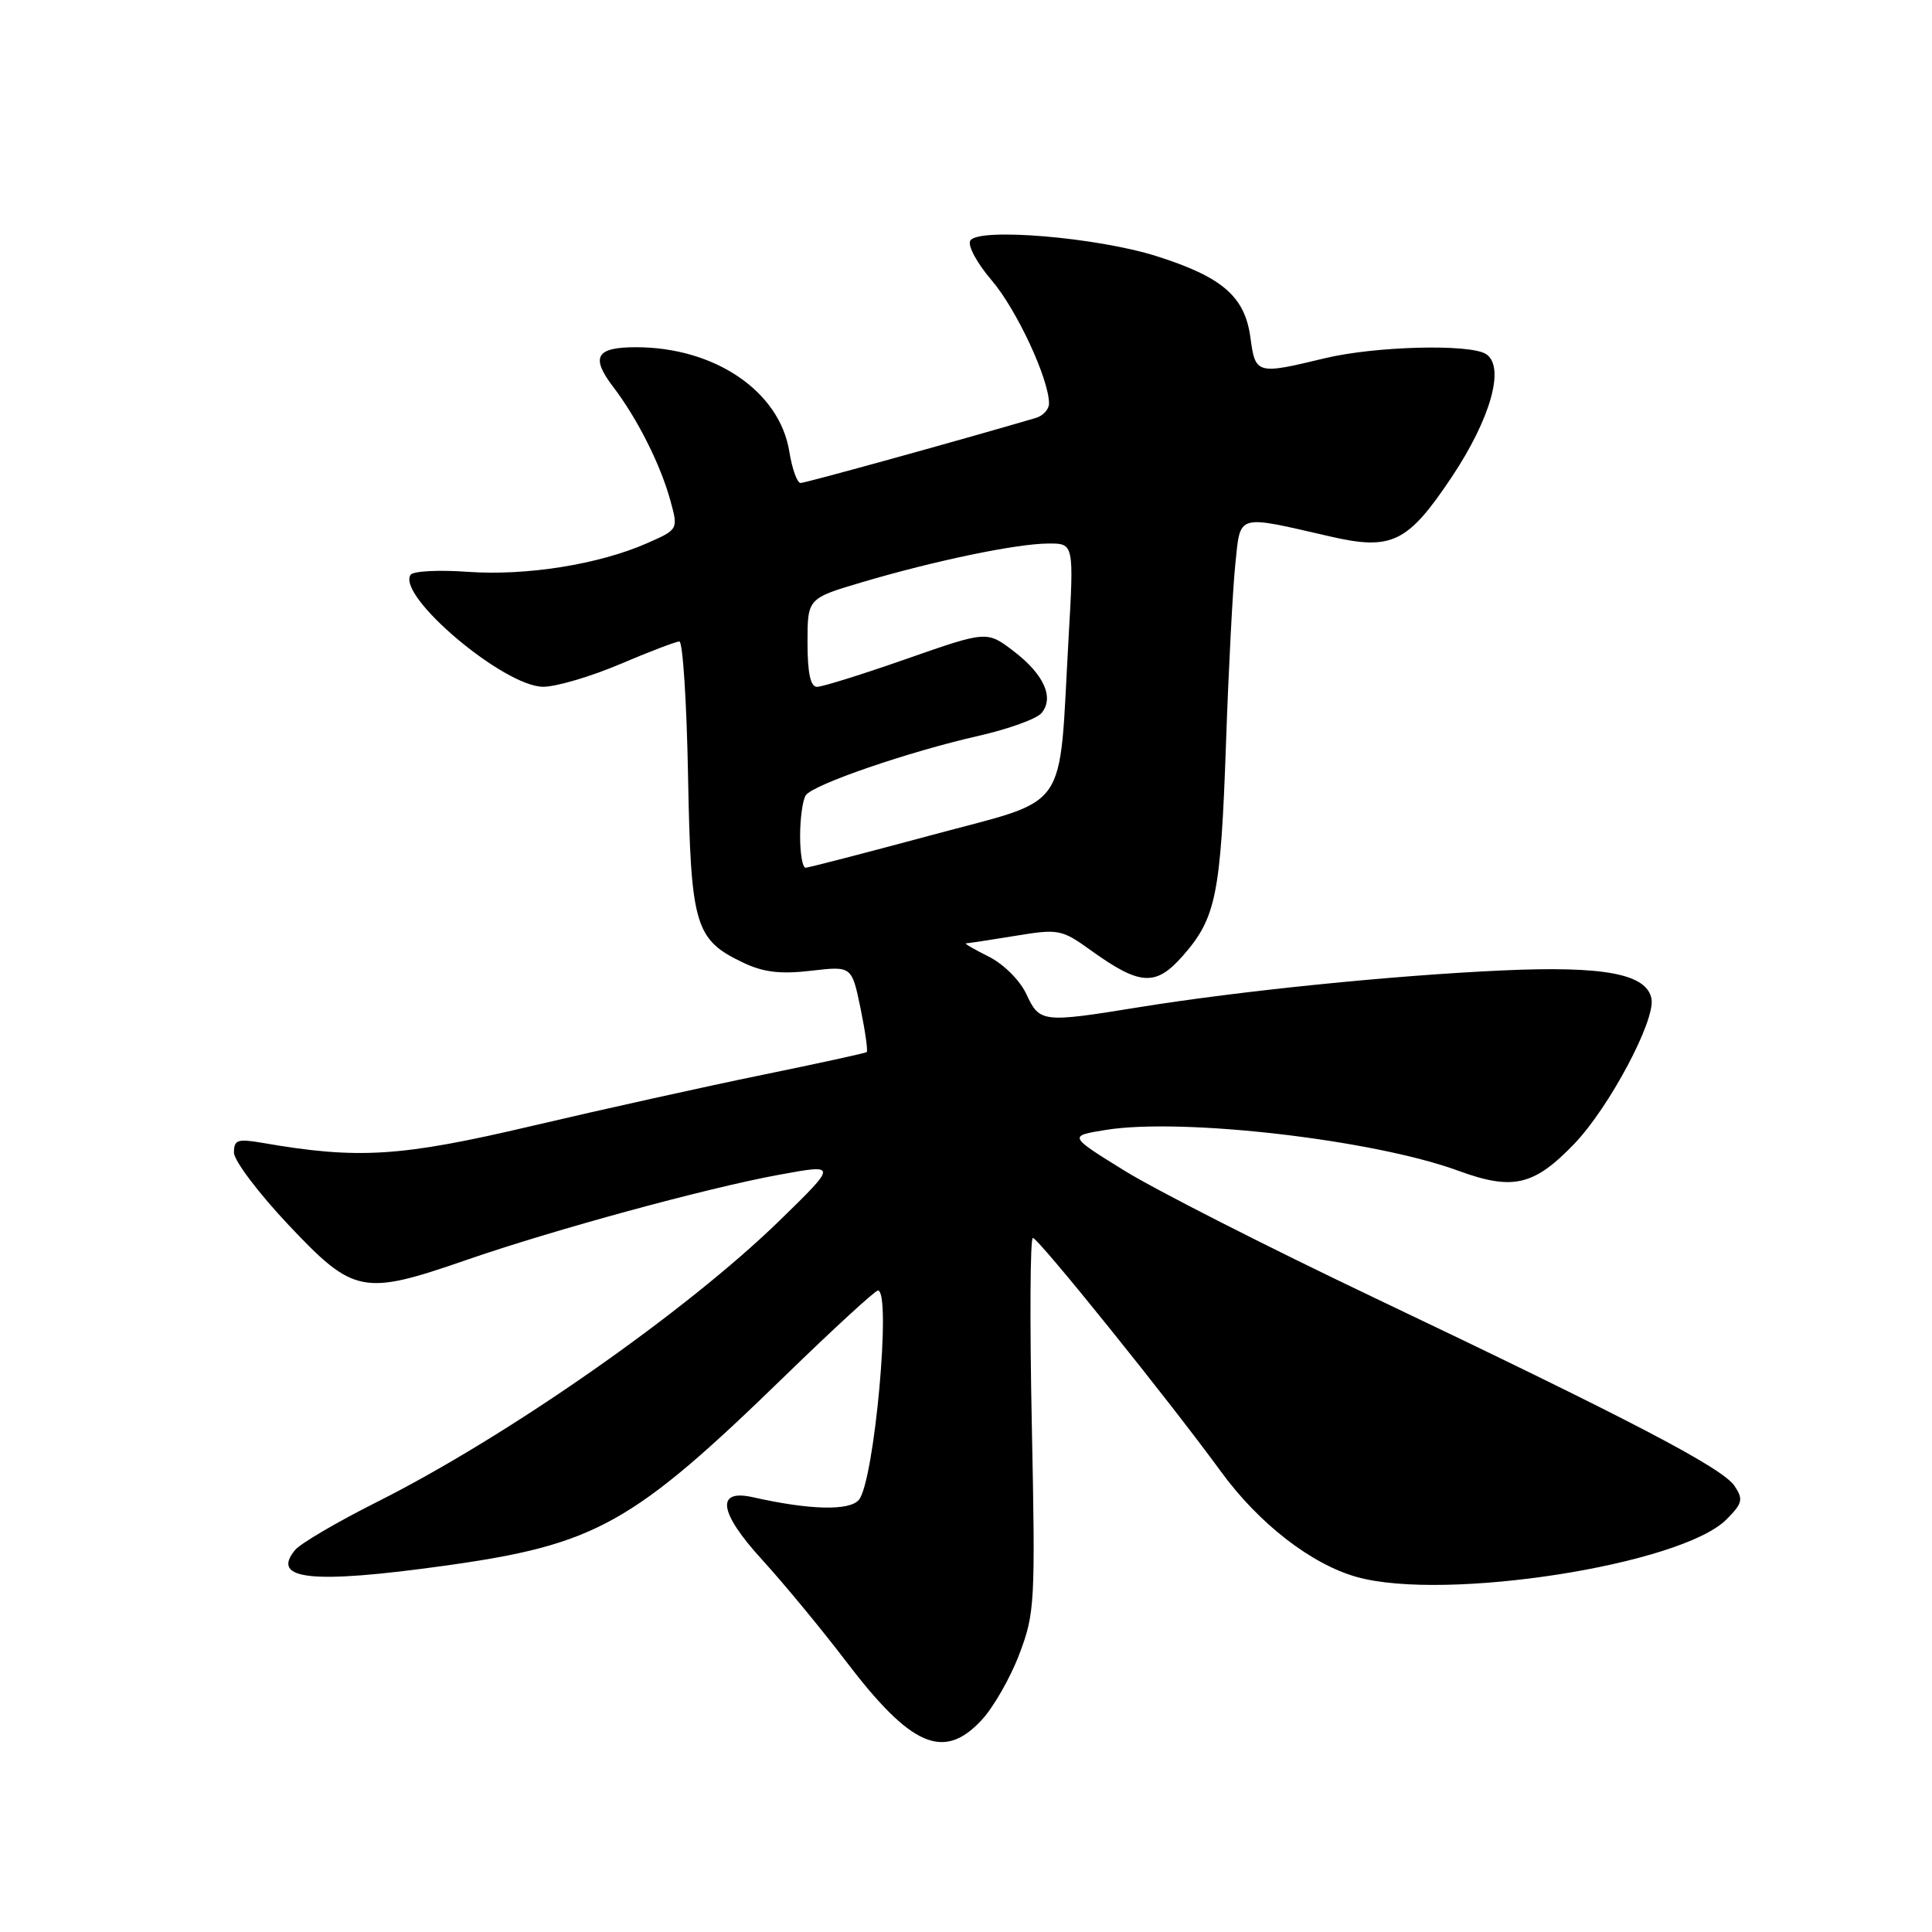 <?xml version="1.0" encoding="UTF-8" standalone="no"?>
<!DOCTYPE svg PUBLIC "-//W3C//DTD SVG 1.1//EN" "http://www.w3.org/Graphics/SVG/1.1/DTD/svg11.dtd" >
<svg xmlns="http://www.w3.org/2000/svg" xmlns:xlink="http://www.w3.org/1999/xlink" version="1.1" viewBox="0 0 256 256">
 <g >
 <path fill="currentColor"
d=" M 130.04 227.95 C 131.61 226.28 133.87 222.34 135.06 219.20 C 137.13 213.76 137.20 212.38 136.72 188.75 C 136.44 175.14 136.50 164.02 136.86 164.03 C 137.60 164.07 154.84 185.48 161.79 195.00 C 166.82 201.90 173.78 207.29 179.82 208.97 C 191.54 212.22 222.73 207.36 228.76 201.34 C 230.89 199.20 231.02 198.67 229.84 196.90 C 228.23 194.49 216.09 188.15 182.00 171.91 C 167.97 165.23 153.14 157.68 149.03 155.14 C 141.56 150.52 141.56 150.52 146.53 149.72 C 156.67 148.08 182.04 151.02 193.23 155.13 C 200.47 157.78 203.26 157.13 208.64 151.52 C 213.25 146.70 219.37 135.19 218.83 132.34 C 218.20 129.04 212.58 127.97 199.00 128.59 C 184.50 129.25 164.28 131.30 150.87 133.47 C 138.11 135.54 137.75 135.50 136.00 131.73 C 135.15 129.90 132.98 127.74 131.00 126.75 C 129.07 125.79 127.72 125.00 128.00 125.00 C 128.28 124.99 131.20 124.55 134.50 124.01 C 140.27 123.06 140.66 123.13 144.58 125.95 C 151.07 130.61 153.15 130.73 156.73 126.65 C 161.13 121.65 161.75 118.58 162.45 98.55 C 162.79 88.68 163.35 77.95 163.69 74.71 C 164.39 68.02 163.73 68.21 176.23 71.08 C 184.42 72.97 186.53 71.94 192.35 63.23 C 197.55 55.43 199.47 48.55 196.90 46.91 C 194.73 45.54 182.15 45.87 175.50 47.48 C 166.53 49.65 166.34 49.60 165.69 44.75 C 164.96 39.29 161.98 36.71 153.24 33.94 C 145.33 31.44 129.65 30.13 128.57 31.88 C 128.18 32.52 129.44 34.86 131.43 37.18 C 134.72 41.04 139.00 50.23 139.00 53.47 C 139.00 54.24 138.21 55.10 137.25 55.38 C 127.29 58.31 106.72 64.00 106.08 64.00 C 105.63 64.00 104.96 62.13 104.59 59.85 C 103.32 51.87 94.74 46.02 84.31 46.01 C 78.96 46.00 78.22 47.29 81.27 51.29 C 84.47 55.49 87.52 61.56 88.83 66.33 C 89.88 70.16 89.88 70.16 85.69 72.00 C 79.29 74.80 69.73 76.32 61.96 75.77 C 58.11 75.49 54.70 75.67 54.39 76.18 C 52.62 79.04 66.82 91.00 71.98 91.00 C 73.70 91.00 78.28 89.65 82.16 88.00 C 86.04 86.35 89.58 85.00 90.02 85.00 C 90.47 85.00 90.99 93.01 91.17 102.80 C 91.54 122.72 92.07 124.52 98.53 127.58 C 101.18 128.84 103.45 129.10 107.47 128.63 C 112.86 128.00 112.86 128.00 114.02 133.58 C 114.65 136.65 115.02 139.27 114.84 139.41 C 114.65 139.55 108.42 140.91 101.00 142.43 C 93.58 143.95 79.85 146.99 70.50 149.19 C 53.07 153.29 47.46 153.64 34.75 151.43 C 31.48 150.87 31.00 151.03 31.00 152.72 C 31.00 153.78 34.26 158.10 38.25 162.33 C 46.88 171.47 48.08 171.70 61.75 166.97 C 73.36 162.95 93.63 157.42 103.24 155.66 C 110.98 154.24 110.98 154.24 103.32 161.71 C 90.92 173.79 67.32 190.29 49.95 199.02 C 44.69 201.66 39.82 204.52 39.11 205.37 C 35.81 209.34 41.30 209.92 58.89 207.47 C 79.00 204.67 83.74 202.02 104.08 182.25 C 110.45 176.06 115.96 171.00 116.33 171.00 C 118.15 171.00 115.86 196.26 113.81 198.73 C 112.57 200.22 107.30 200.09 99.76 198.39 C 94.79 197.27 95.26 200.41 100.99 206.68 C 103.85 209.81 108.87 215.89 112.13 220.17 C 120.72 231.45 125.03 233.32 130.04 227.95 Z  M 106.02 110.75 C 106.02 108.41 106.36 106.00 106.77 105.38 C 107.70 103.97 120.33 99.62 129.68 97.50 C 133.63 96.60 137.38 95.25 138.01 94.48 C 139.72 92.43 138.32 89.35 134.32 86.29 C 130.77 83.58 130.77 83.58 120.13 87.30 C 114.28 89.35 108.94 91.02 108.25 91.01 C 107.39 91.00 107.00 89.16 107.00 85.15 C 107.00 79.29 107.00 79.29 114.25 77.14 C 123.88 74.29 134.70 72.04 138.90 72.02 C 142.31 72.00 142.31 72.00 141.58 84.75 C 140.26 108.07 141.95 105.66 123.50 110.64 C 114.70 113.01 107.16 114.96 106.75 114.98 C 106.34 114.99 106.01 113.09 106.02 110.75 Z "/>
</g>
</svg>